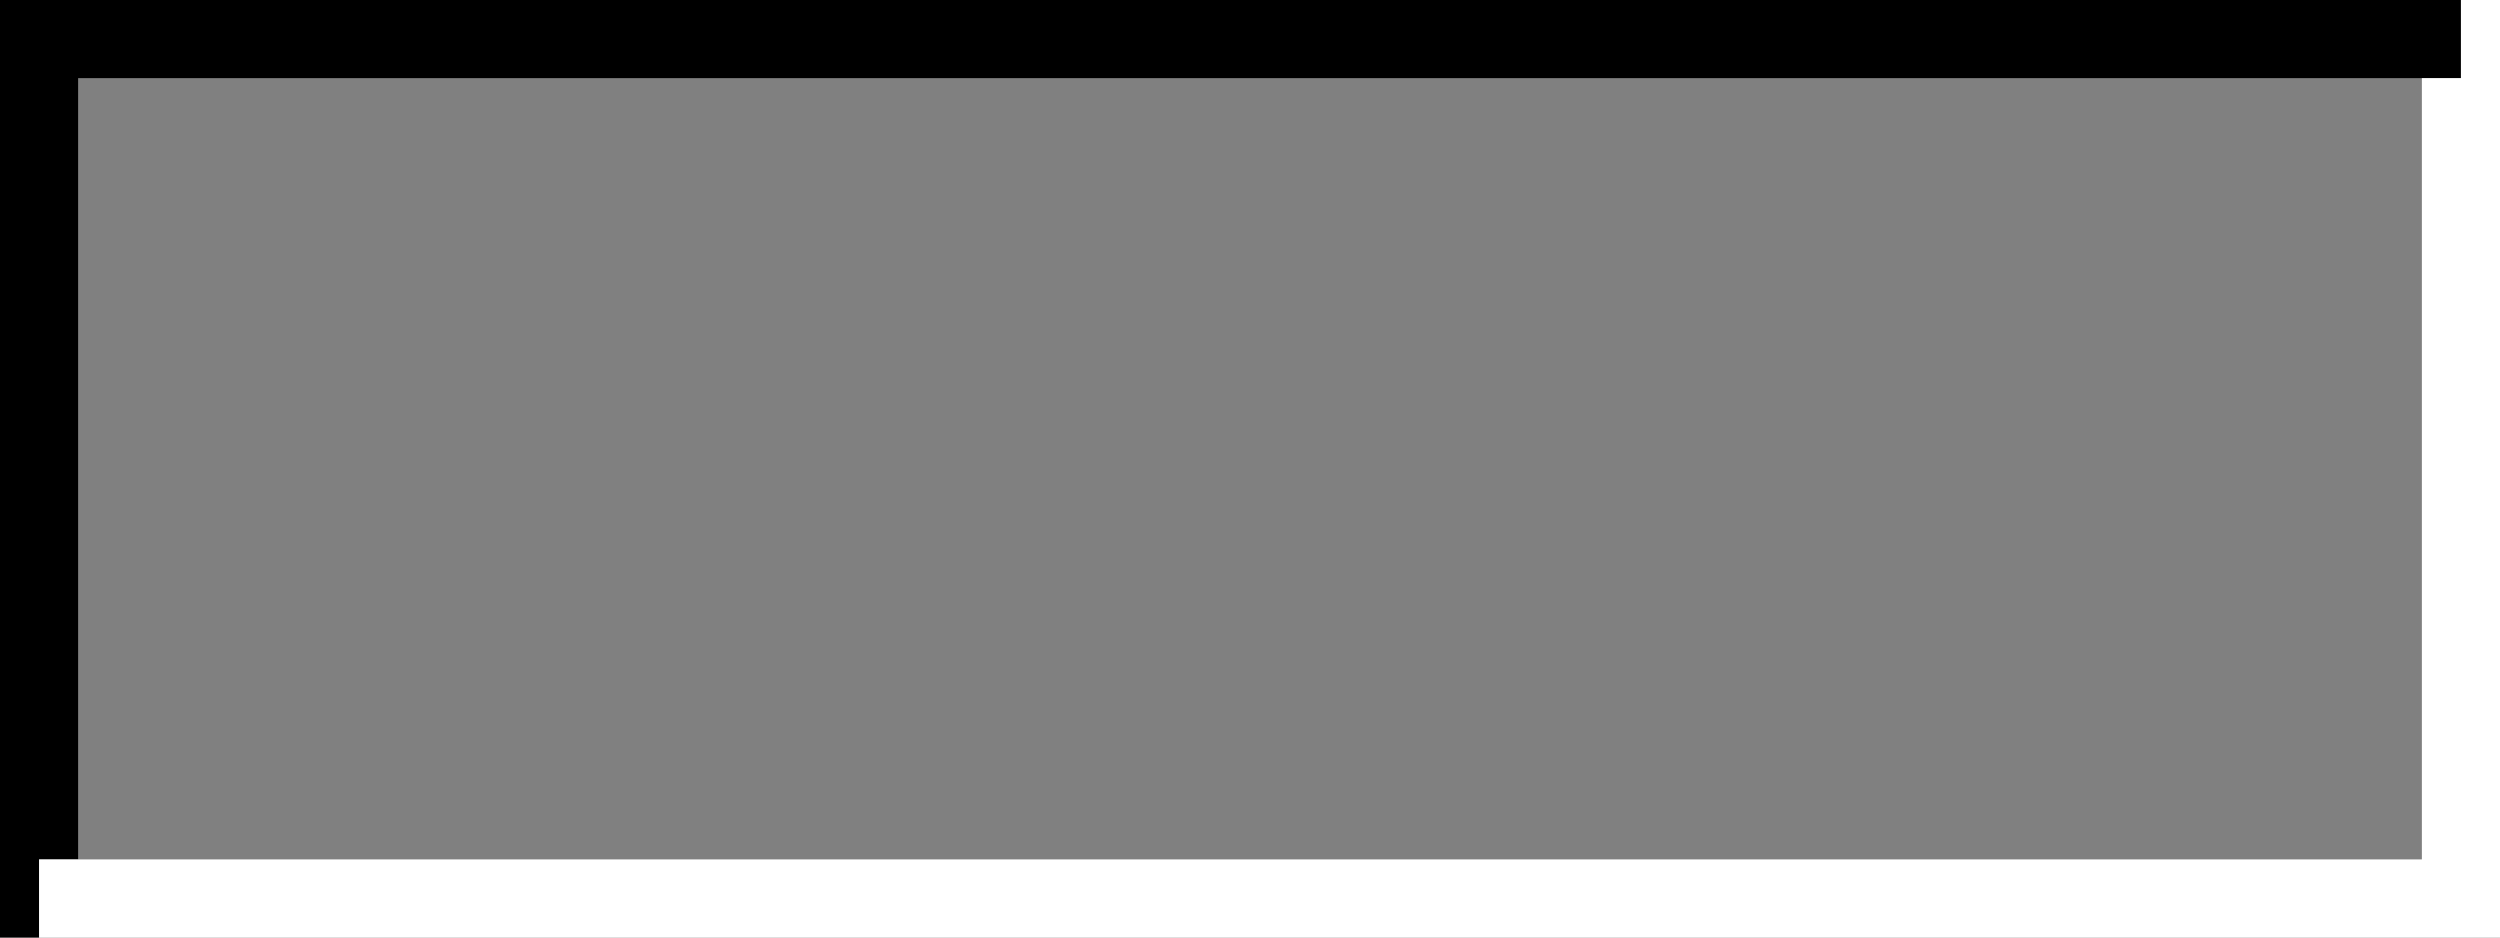 <svg width="64" height="24" xmlns="http://www.w3.org/2000/svg"><rect width="100%" height="100%" fill="#808080" stroke="none"/><g fill="none" fill-rule="evenodd"><path d="M2 2v20H1v2H0V0h63v2H2z" fill="#000"/><path d="M64 2v22H1v-2h61V2h1V0h1v2z" fill="#FFF"/></g></svg>
